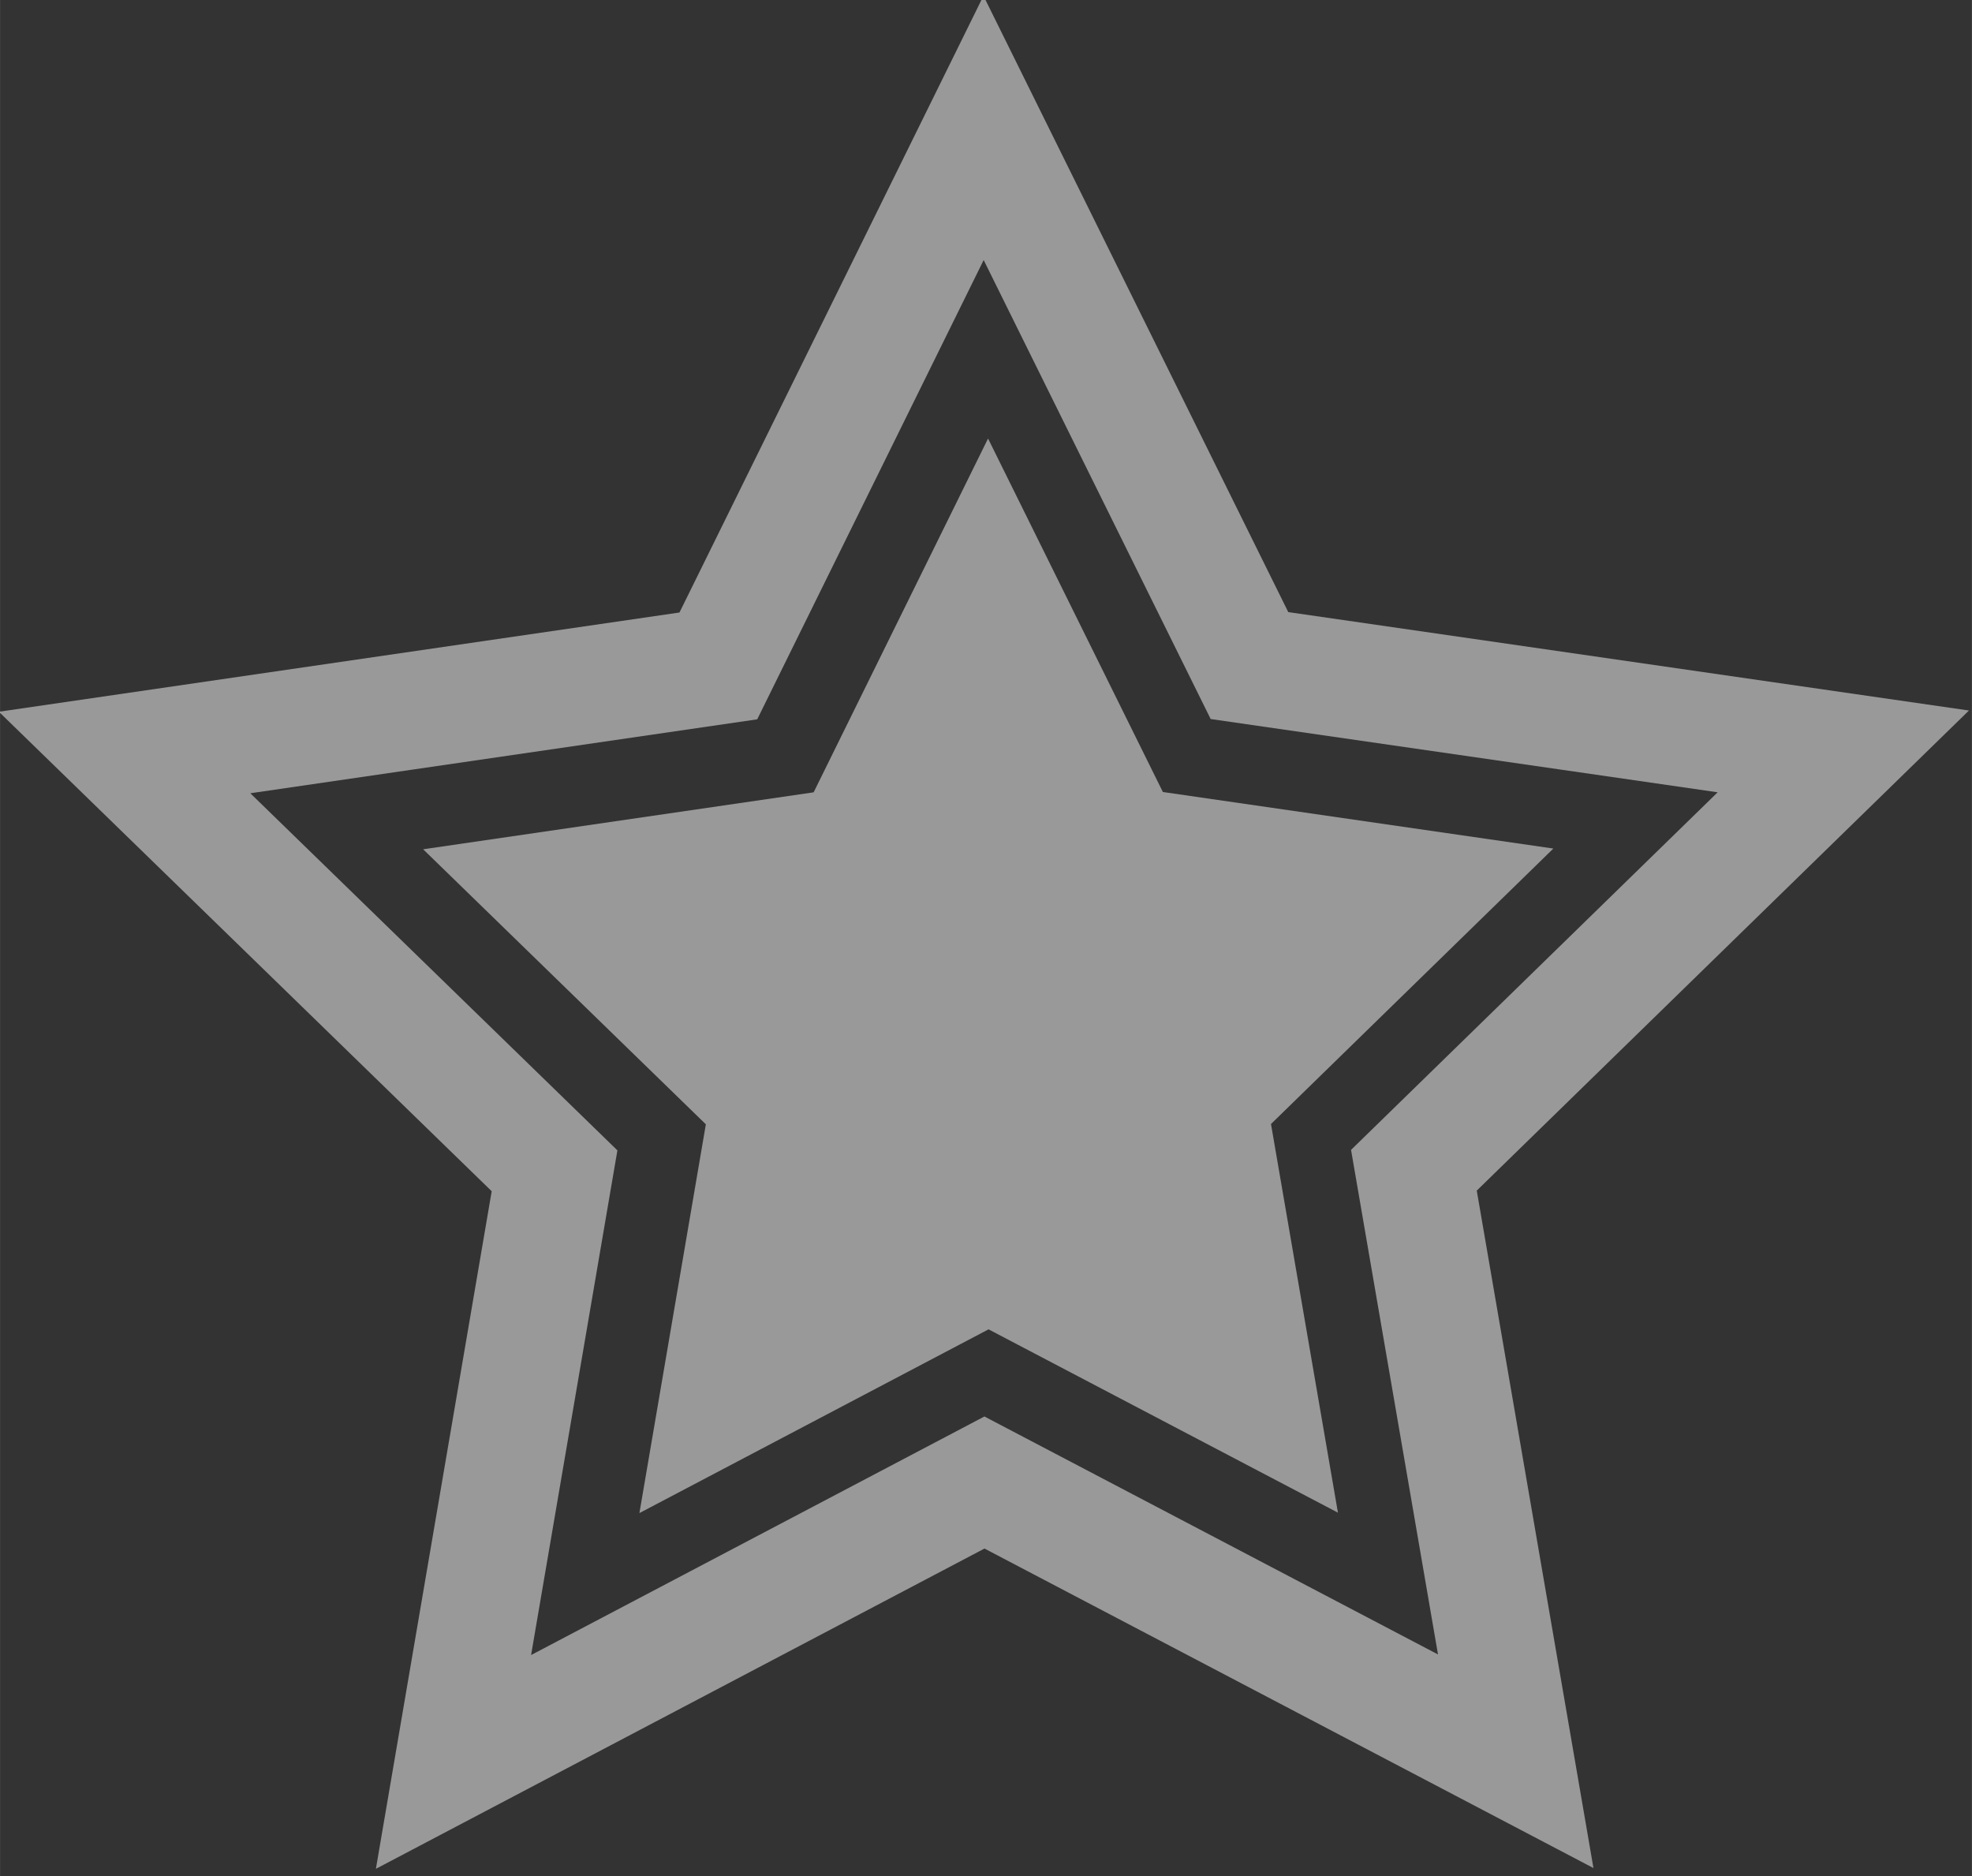 <?xml version="1.0" encoding="UTF-8" standalone="no"?>
<svg
   xmlns:dc="http://purl.org/dc/elements/1.1/"
   xmlns:cc="http://creativecommons.org/ns#"
   xmlns:rdf="http://www.w3.org/1999/02/22-rdf-syntax-ns#"
   xmlns:svg="http://www.w3.org/2000/svg"
   xmlns="http://www.w3.org/2000/svg"
   xmlns:sodipodi="http://sodipodi.sourceforge.net/DTD/sodipodi-0.dtd"
   xmlns:inkscape="http://www.inkscape.org/namespaces/inkscape"
   width="79.568"
   height="75.691"
   viewBox="0 0 21.052 20.027"
   version="1.1"
   id="svg8"
   inkscape:version="1.0.1 (3bc2e813f5, 2020-09-07)"
   sodipodi:docname="star-trans.svg"
   inkscape:export-filename="C:\Users\socia\OneDrive\Desktop\lspread.png"
   inkscape:export-xdpi="96"
   inkscape:export-ydpi="96">
  <rect x="0" y="0" width="21.052" height="20.027" fill="#333333" stroke="none"/>
  <defs
     id="defs2" />
  <sodipodi:namedview
     id="base"
     pagecolor="#ffffff"
     bordercolor="#666666"
     borderopacity="1.0"
     inkscape:pageopacity="0.0"
     inkscape:pageshadow="2"
     inkscape:zoom="2.8"
     inkscape:cx="57.748083"
     inkscape:cy="65.522433"
     inkscape:document-units="px"
     inkscape:current-layer="text817-5"
     showgrid="false"
     inkscape:snap-text-baseline="true"
     inkscape:lockguides="true"
     inkscape:window-width="1920"
     inkscape:window-height="1017"
     inkscape:window-x="-8"
     inkscape:window-y="-4"
     inkscape:window-maximized="1"
     fit-margin-top="0"
     fit-margin-left="0"
     fit-margin-right="0"
     fit-margin-bottom="0"
     units="px"
     inkscape:document-rotation="0" />
  <g
     inkscape:label="Calque 1"
     inkscape:groupmode="layer"
     id="layer1"
     transform="translate(-32.557,-292.382)">
    <g
       aria-label="&lt;  /&gt;"
       transform="matrix(0.89,0,0,1.124,-1.016,7.914)"
       style="font-style:normal;font-weight:normal;font-size:11.898px;line-height:1.25;font-family:sans-serif;letter-spacing:0px;word-spacing:0px;fill:#800080;fill-opacity:1;stroke:none;stroke-width:0.297"
       id="text817-5">
      <path
         style="color:#000000;font-style:normal;font-variant:normal;font-weight:normal;font-stretch:normal;font-size:11.898px;line-height:1.25;font-family:sans-serif;font-variant-ligatures:normal;font-variant-position:normal;font-variant-caps:normal;font-variant-numeric:normal;font-variant-alternates:normal;font-variant-east-asian:normal;font-feature-settings:normal;font-variation-settings:normal;text-indent:0;text-align:start;text-decoration:none;text-decoration-line:none;text-decoration-style:solid;text-decoration-color:#000000;letter-spacing:0px;word-spacing:0px;text-transform:none;writing-mode:lr-tb;direction:ltr;text-orientation:mixed;dominant-baseline:auto;baseline-shift:baseline;text-anchor:start;white-space:normal;shape-padding:0;shape-margin:0;inline-size:0;clip-rule:nonzero;display:inline;overflow:visible;visibility:visible;isolation:auto;mix-blend-mode:normal;color-interpolation:sRGB;color-interpolation-filters:linearRGB;solid-color:#000000;solid-opacity:1;vector-effect:none;fill:#ffffff;fill-opacity:1;fill-rule:nonzero;stroke:none;stroke-width:1.685;stroke-linecap:square;stroke-linejoin:miter;stroke-miterlimit:4;stroke-dasharray:none;stroke-dashoffset:0;stroke-opacity:1;paint-order:stroke markers fill;color-rendering:auto;image-rendering:auto;shape-rendering:auto;text-rendering:auto;enable-background:accumulate;stop-color:#000000;opacity:0.5"
         d="m 56.355,261.144 -3.387,2.616 0.803,3.691 -4.191,-1.741 -4.188,1.745 0.797,-3.692 -3.391,-2.612 4.684,-0.541 2.092,-3.36 2.097,3.357 z"
         id="path890" />
      <path
         id="path846"
         style="font-variation-settings:normal;opacity:0.5;vector-effect:none;fill:#ffffff;fill-opacity:1;stroke:none;stroke-width:12.337;stroke-linecap:round;stroke-linejoin:round;stroke-miterlimit:4;stroke-dasharray:none;stroke-dashoffset:0;stroke-opacity:1;paint-order:markers fill stroke;stop-color:#000000;stop-opacity:1"
         inkscape:transform-center-x="0.0021890536"
         inkscape:transform-center-y="-1.0548294"
         d="M 114.684,-5.404 102.406,19.516 74.918,23.527 94.822,42.904 90.145,70.287 114.725,57.344 139.32,70.256 134.607,42.879 154.486,23.477 126.994,19.5 Z m 0.008,10.676 9.168,18.549 14.092,2.037 6.385,0.924 -14.807,14.451 3.512,20.391 -18.32,-9.617 -18.309,9.641 3.486,-20.395 -14.826,-14.432 20.473,-2.988 z"
         transform="matrix(0.297,0,0,0.235,15.458,254.316)"
         sodipodi:nodetypes="ccccccccccccccccccccccc" />
    </g>
  </g>
</svg>

